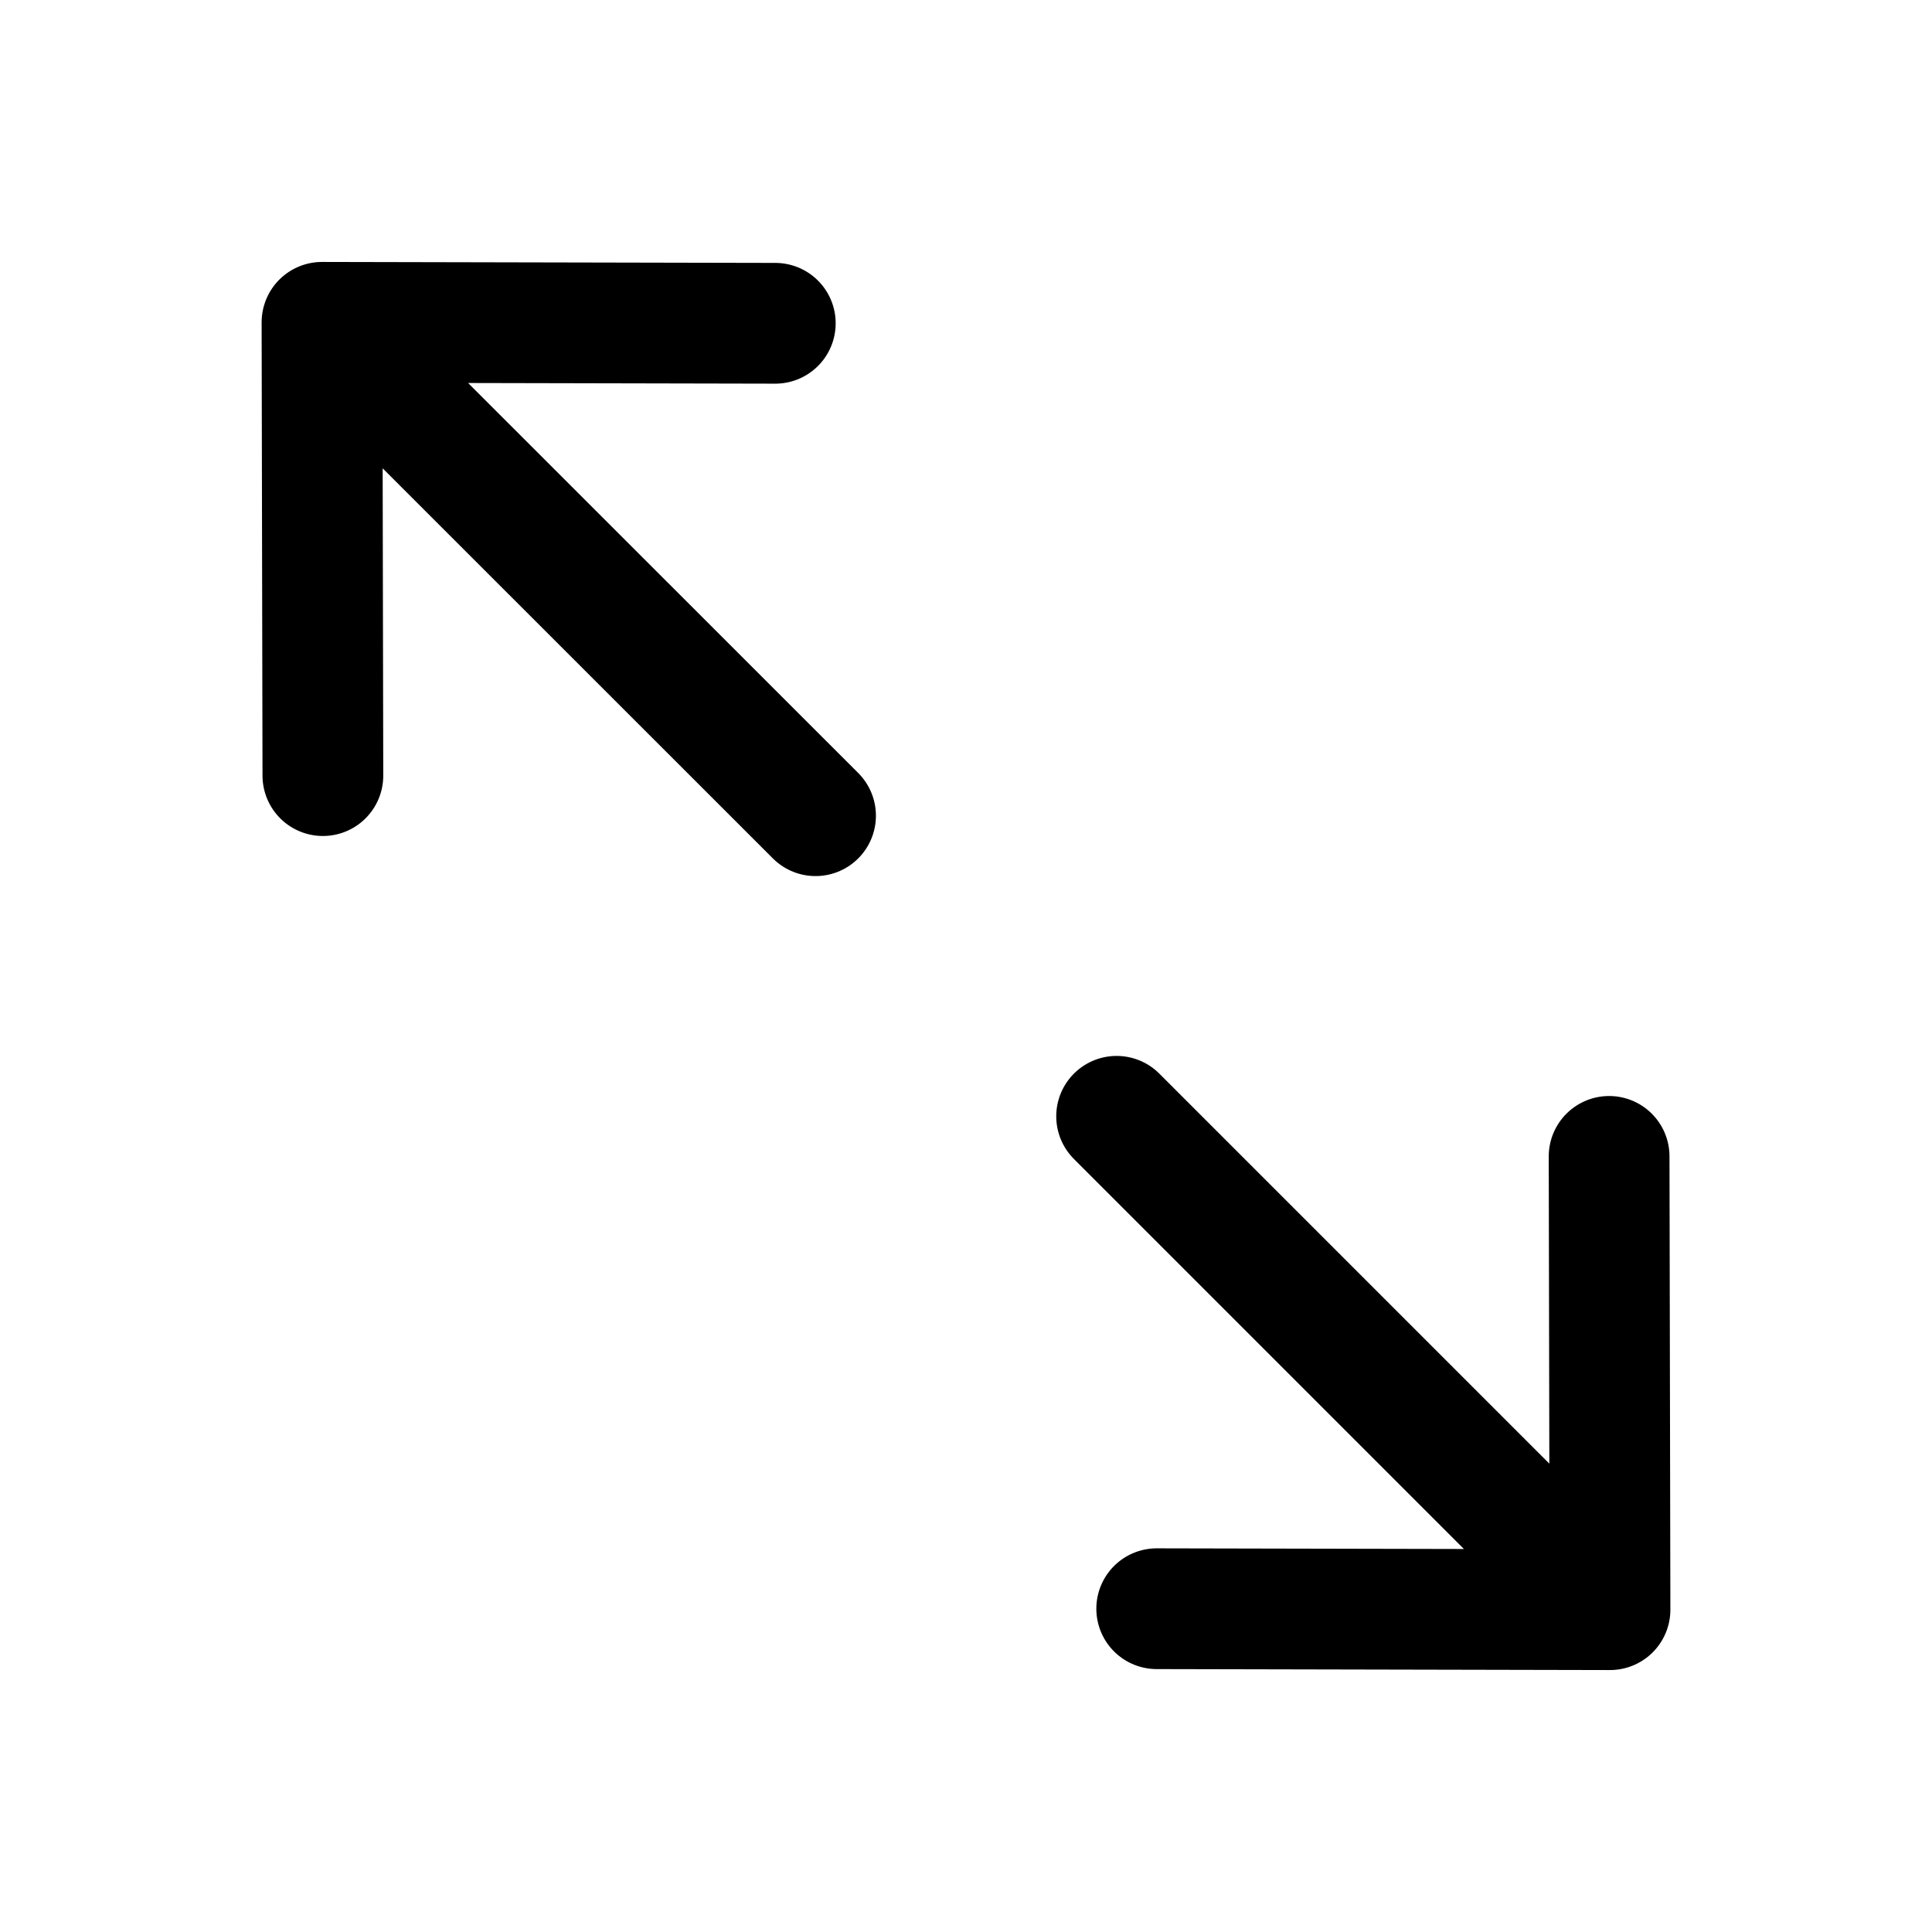 <svg width="24" height="24" viewBox="0 0 24 24" fill="none" xmlns="http://www.w3.org/2000/svg">
<path d="M20 19.996L13.871 13.867M20 19.996L14.369 19.984M20 19.996L19.989 14.365" stroke="black" stroke-width="1.5" stroke-linecap="round" stroke-linejoin="round"/>
<path d="M4 4.004L10.131 10.133M4 4.004L9.631 4.016M4 4.004L4.011 9.635" stroke="black" stroke-width="1.5" stroke-linecap="round" stroke-linejoin="round"/>
</svg>
